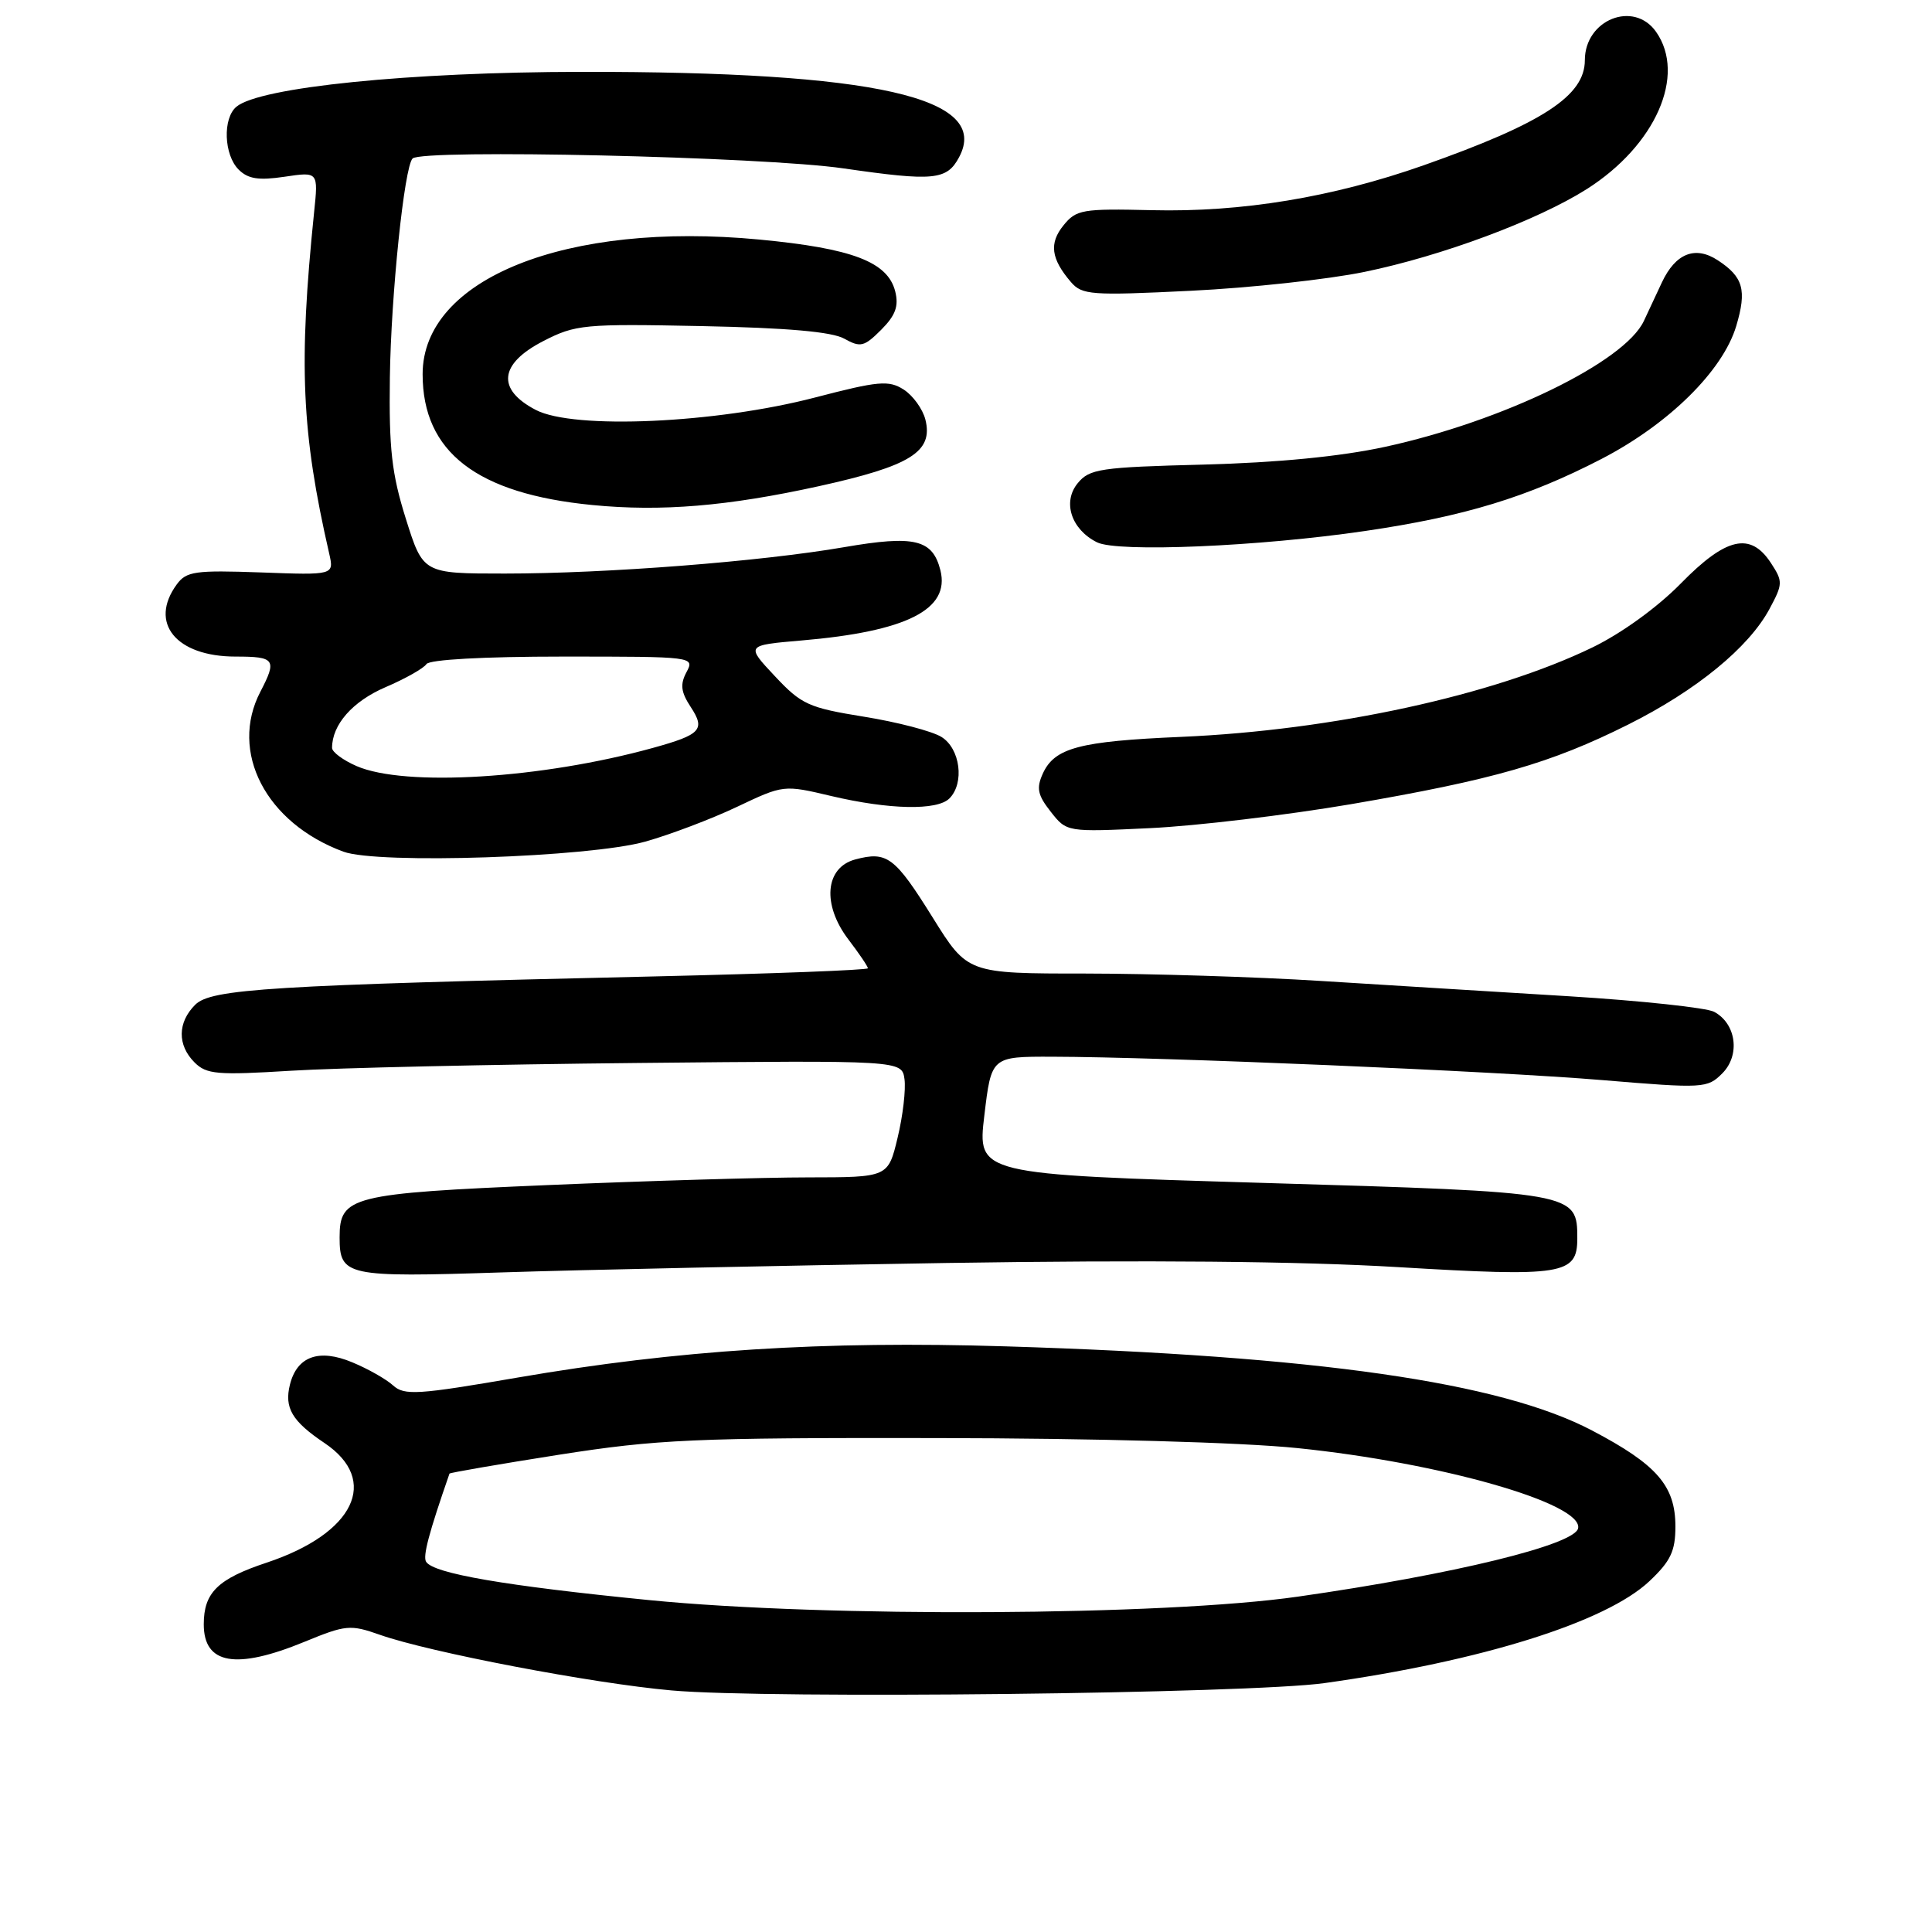 <?xml version="1.0" encoding="UTF-8" standalone="no"?>
<!DOCTYPE svg PUBLIC "-//W3C//DTD SVG 1.1//EN" "http://www.w3.org/Graphics/SVG/1.1/DTD/svg11.dtd" >
<svg xmlns="http://www.w3.org/2000/svg" xmlns:xlink="http://www.w3.org/1999/xlink" version="1.1" viewBox="0 0 256 256">
 <g >
 <path fill="currentColor"
d=" M 175.50 223.02 C 196.31 220.11 212.81 214.93 218.55 209.52 C 221.37 206.86 222.00 205.53 222.00 202.27 C 222.00 196.88 219.56 194.07 210.96 189.55 C 198.76 183.14 174.56 179.67 133.28 178.40 C 109.00 177.65 89.84 178.88 68.61 182.53 C 55.34 184.82 53.58 184.93 52.09 183.58 C 51.18 182.75 48.75 181.37 46.69 180.52 C 42.28 178.67 39.36 179.71 38.42 183.46 C 37.65 186.55 38.69 188.32 43.00 191.21 C 50.36 196.16 46.96 203.19 35.33 207.06 C 28.85 209.21 27.00 211.03 27.00 215.23 C 27.00 220.54 31.26 221.28 40.34 217.55 C 45.83 215.29 46.42 215.24 50.34 216.62 C 56.89 218.93 78.50 223.06 88.97 223.99 C 101.77 225.14 165.47 224.42 175.50 223.02 Z  M 125.50 167.35 C 151.86 166.94 172.23 167.12 185.24 167.90 C 207.08 169.21 209.00 168.90 209.00 164.12 C 209.00 157.99 208.89 157.97 167.35 156.74 C 129.50 155.61 129.50 155.61 130.43 147.81 C 131.36 140.00 131.36 140.00 139.43 140.02 C 153.78 140.05 198.11 141.93 212.33 143.12 C 225.74 144.24 226.23 144.21 228.21 142.23 C 230.62 139.82 230.07 135.64 227.13 134.07 C 226.12 133.53 217.46 132.60 207.90 132.01 C 198.33 131.43 183.53 130.51 175.00 129.98 C 166.47 129.44 152.46 129.01 143.85 129.00 C 128.21 129.00 128.21 129.00 123.60 121.60 C 118.56 113.52 117.55 112.76 113.33 113.88 C 109.32 114.95 108.90 119.87 112.43 124.50 C 113.84 126.35 115.00 128.06 115.00 128.30 C 115.00 128.54 102.29 129.02 86.75 129.38 C 35.73 130.55 27.97 131.03 25.86 133.14 C 23.52 135.48 23.48 138.48 25.78 140.78 C 27.36 142.36 28.79 142.48 38.53 141.88 C 44.56 141.50 65.25 141.04 84.50 140.85 C 119.50 140.50 119.50 140.50 119.85 142.99 C 120.04 144.36 119.64 147.85 118.94 150.74 C 117.68 156.00 117.68 156.00 107.09 156.01 C 101.27 156.01 85.72 156.47 72.55 157.03 C 46.51 158.14 45.00 158.52 45.00 163.95 C 45.00 169.09 45.87 169.27 66.50 168.60 C 76.95 168.26 103.50 167.70 125.50 167.35 Z  M 85.50 111.52 C 88.80 110.59 94.27 108.52 97.66 106.91 C 103.82 103.99 103.83 103.98 110.16 105.48 C 117.85 107.29 124.18 107.42 125.80 105.80 C 127.83 103.77 127.24 99.19 124.75 97.65 C 123.51 96.88 118.90 95.68 114.50 94.97 C 107.14 93.78 106.20 93.36 102.67 89.59 C 98.83 85.50 98.83 85.50 106.17 84.87 C 120.14 83.68 125.91 80.77 124.61 75.57 C 123.58 71.47 121.20 70.89 111.87 72.50 C 100.81 74.41 80.33 76.00 66.88 76.00 C 56.06 76.00 56.06 76.00 53.78 68.75 C 51.90 62.77 51.53 59.48 51.66 50.00 C 51.81 39.10 53.57 22.09 54.67 21.00 C 55.96 19.73 101.09 20.76 111.75 22.31 C 123.71 24.04 125.46 23.88 127.08 20.84 C 131.32 12.93 116.06 9.48 77.00 9.52 C 54.26 9.55 34.45 11.55 31.33 14.14 C 29.49 15.66 29.66 20.52 31.62 22.47 C 32.86 23.71 34.26 23.93 37.70 23.42 C 42.18 22.75 42.18 22.75 41.62 28.12 C 39.55 48.31 39.95 57.32 43.62 73.35 C 44.27 76.21 44.27 76.21 34.56 75.85 C 25.86 75.54 24.69 75.70 23.42 77.44 C 19.69 82.54 23.32 87.00 31.22 87.00 C 36.45 87.00 36.72 87.39 34.51 91.64 C 30.34 99.62 35.23 109.06 45.50 112.85 C 50.06 114.54 78.07 113.60 85.50 111.52 Z  M 179.00 106.56 C 197.90 103.32 205.47 101.15 215.76 96.00 C 224.77 91.49 231.71 85.81 234.46 80.70 C 236.25 77.37 236.26 77.05 234.65 74.59 C 231.94 70.45 228.71 71.19 222.71 77.32 C 219.61 80.48 214.86 83.92 211.00 85.79 C 197.89 92.14 176.60 96.77 156.50 97.64 C 143.01 98.22 139.74 99.09 138.18 102.50 C 137.30 104.44 137.49 105.35 139.23 107.56 C 141.35 110.26 141.35 110.26 152.43 109.73 C 158.52 109.44 170.47 108.01 179.00 106.56 Z  M 180.94 70.35 C 194.09 68.42 202.42 65.87 212.19 60.82 C 221.13 56.19 228.28 49.14 230.06 43.20 C 231.48 38.44 231.00 36.70 227.62 34.49 C 224.63 32.53 222.02 33.56 220.21 37.42 C 219.54 38.84 218.47 41.14 217.82 42.53 C 215.27 47.97 199.13 55.82 183.52 59.21 C 177.62 60.49 169.32 61.30 159.50 61.56 C 145.78 61.91 144.36 62.12 142.80 64.03 C 140.75 66.52 141.95 70.16 145.36 71.86 C 148.09 73.22 166.90 72.42 180.94 70.35 Z  M 108.47 64.43 C 120.68 61.74 123.68 59.86 122.62 55.60 C 122.26 54.19 120.96 52.39 119.73 51.61 C 117.76 50.36 116.40 50.48 108.00 52.67 C 94.85 56.10 76.02 56.94 71.00 54.32 C 65.77 51.60 66.14 48.20 72.00 45.19 C 76.26 43.00 77.38 42.89 93.00 43.21 C 104.31 43.44 110.25 43.96 111.88 44.88 C 114.01 46.07 114.51 45.95 116.76 43.70 C 118.66 41.79 119.11 40.57 118.62 38.61 C 117.63 34.70 112.95 32.91 100.60 31.74 C 75.03 29.31 56.00 36.93 56.00 49.58 C 56.00 59.90 63.17 65.43 78.50 66.92 C 87.64 67.81 96.40 67.08 108.47 64.43 Z  M 180.79 36.03 C 191.06 33.92 203.71 29.20 210.25 25.06 C 219.37 19.27 223.47 9.97 219.44 4.22 C 216.49 0.01 210.00 2.60 210.00 7.98 C 210.00 12.70 204.40 16.34 188.62 21.91 C 176.57 26.15 164.53 28.14 152.62 27.85 C 143.43 27.63 142.60 27.77 140.92 29.86 C 138.99 32.23 139.26 34.29 141.90 37.37 C 143.38 39.09 144.58 39.18 157.79 38.53 C 165.64 38.15 175.99 37.02 180.79 36.03 Z  M 86.00 212.02 C 66.91 210.13 57.43 208.50 56.46 206.94 C 56.01 206.21 56.82 203.14 59.56 195.26 C 59.60 195.14 66.13 194.01 74.07 192.76 C 87.13 190.72 91.88 190.50 124.00 190.55 C 145.17 190.58 164.51 191.12 171.91 191.88 C 190.90 193.82 209.75 199.21 209.11 202.50 C 208.69 204.69 192.63 208.61 172.00 211.56 C 154.20 214.11 109.50 214.34 86.00 212.02 Z  M 47.25 101.51 C 45.46 100.73 44.00 99.65 44.00 99.10 C 44.00 96.02 46.71 92.94 51.07 91.06 C 53.72 89.93 56.16 88.54 56.50 88.00 C 56.87 87.40 64.06 87.00 74.59 87.00 C 91.95 87.00 92.06 87.01 90.96 89.07 C 90.10 90.69 90.22 91.69 91.53 93.69 C 93.49 96.68 92.88 97.34 86.52 99.10 C 71.76 103.18 53.65 104.29 47.25 101.51 Z "/>
</g>
</svg>